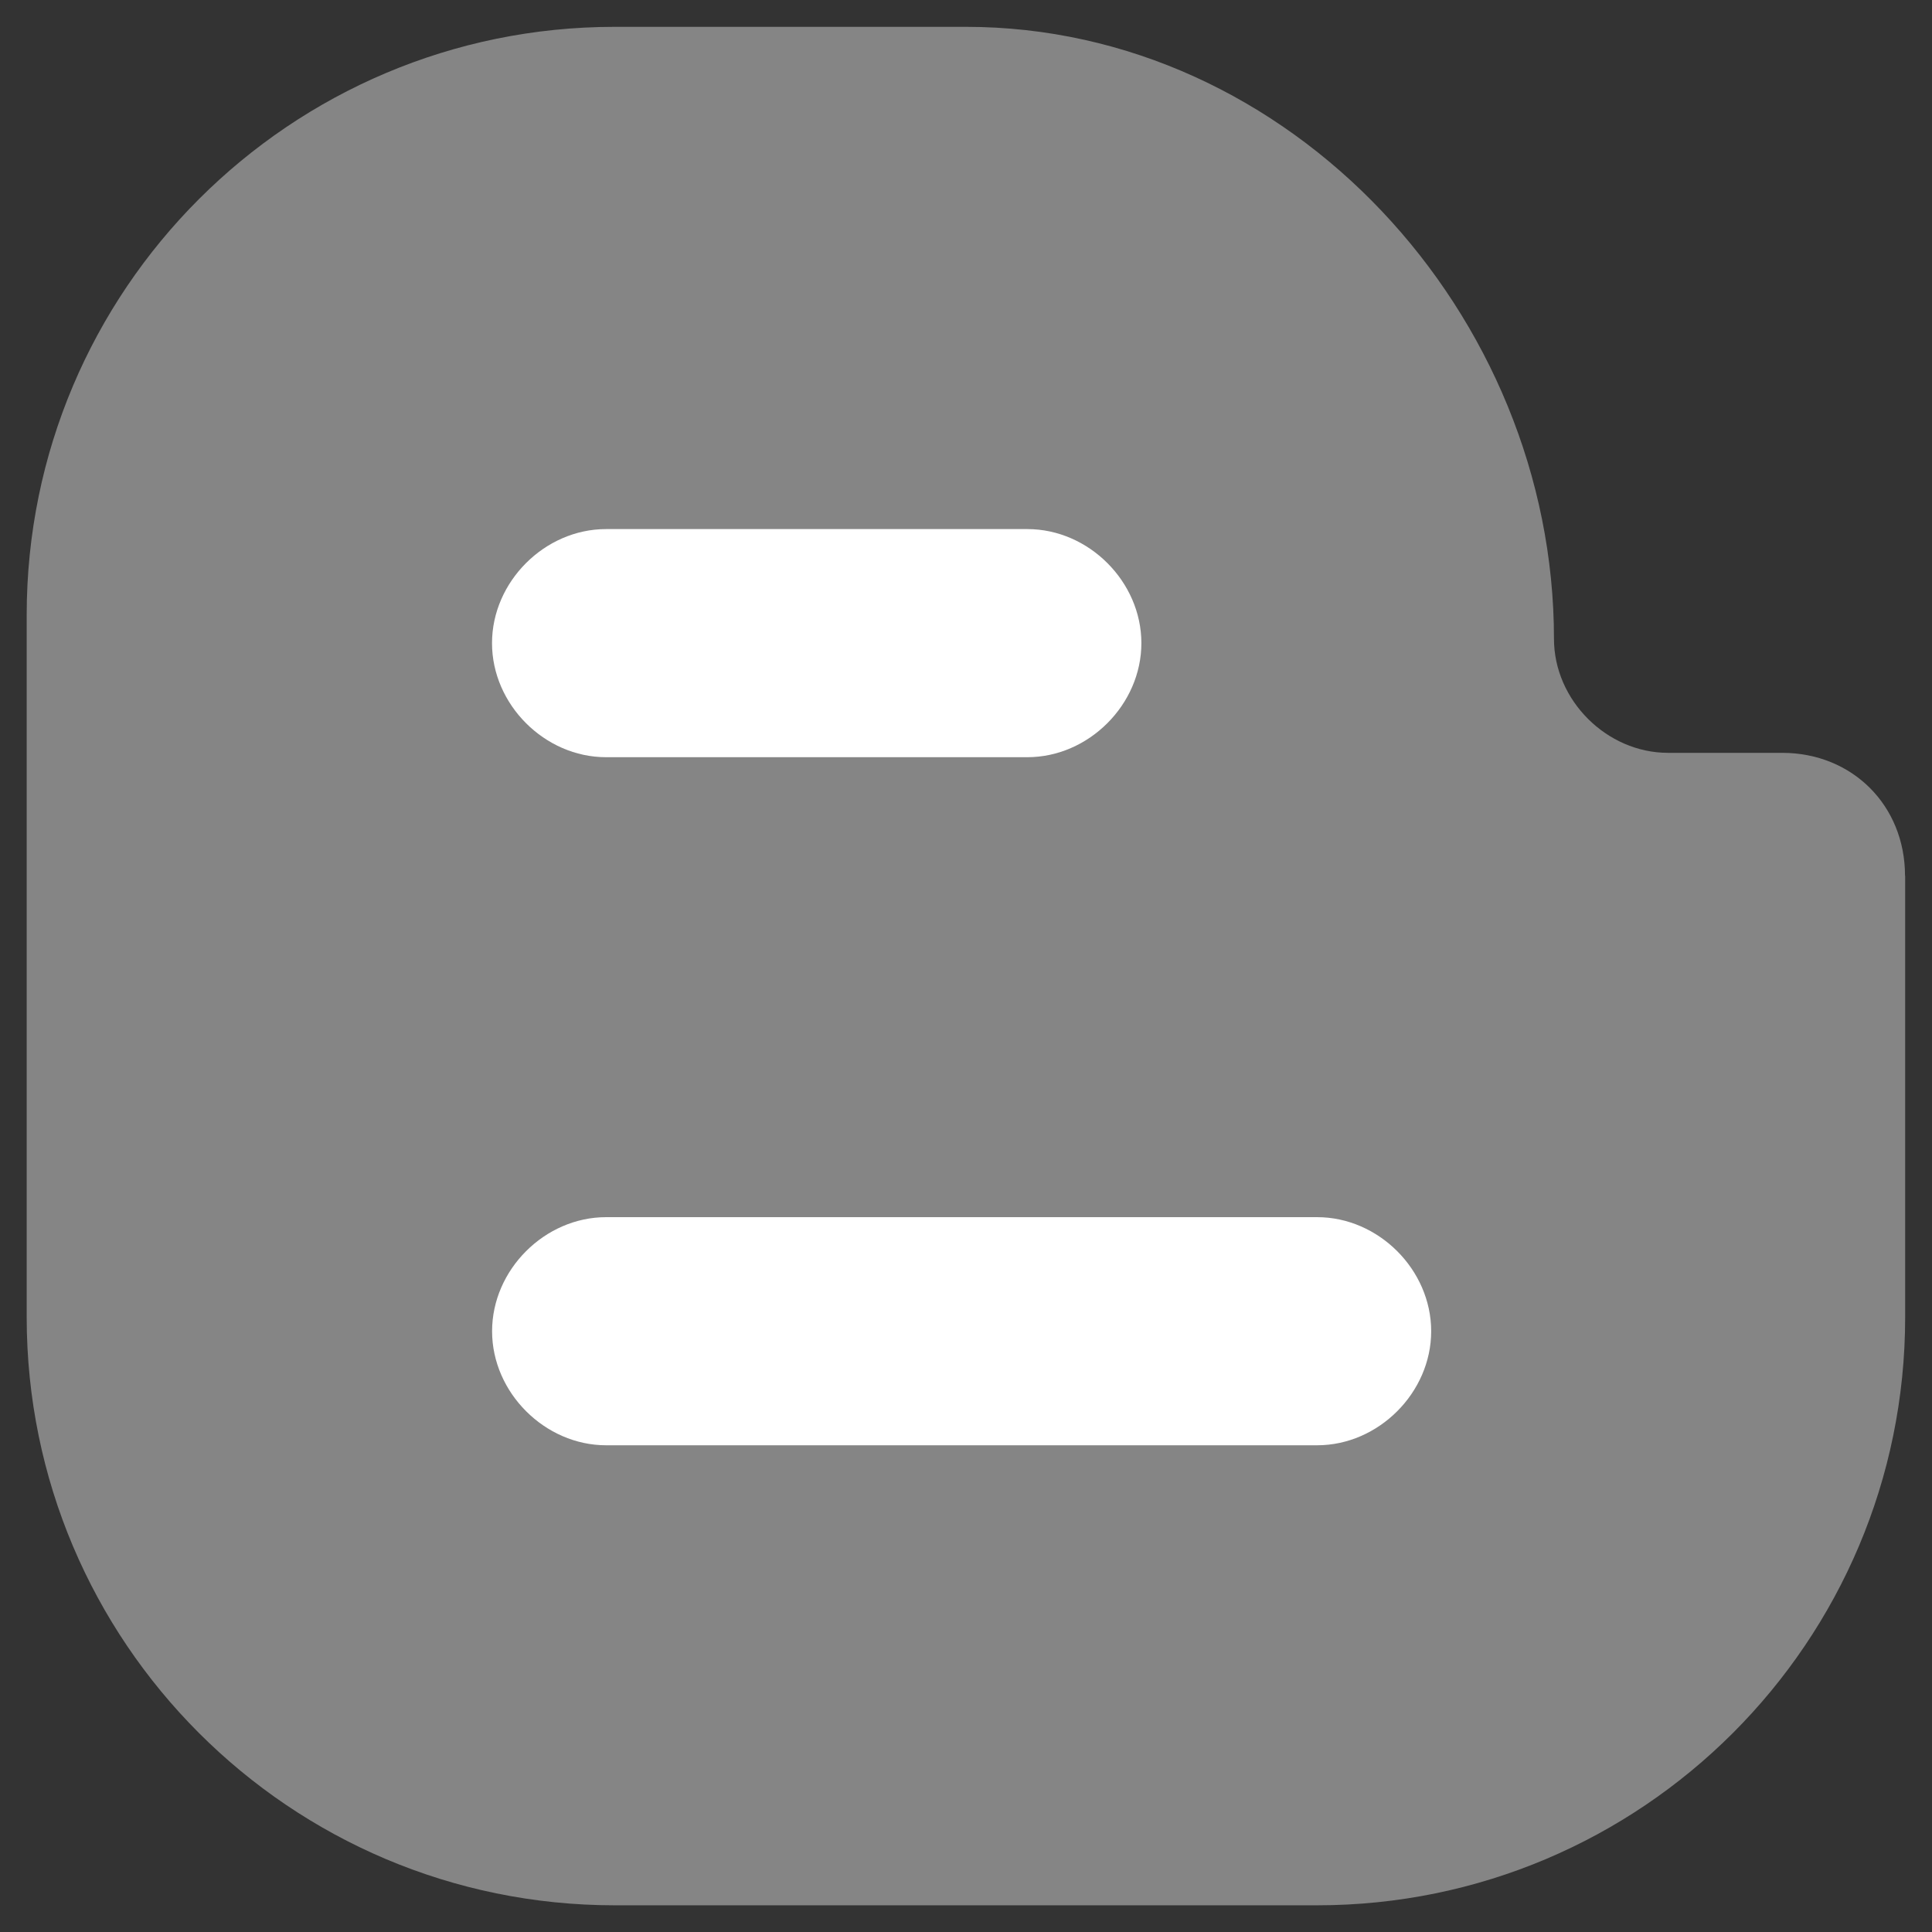 <svg width="27" height="27" viewBox="0 0 27 27" fill="none" xmlns="http://www.w3.org/2000/svg">
<rect x="0" y="0" width="27" height="27" fill="#333333" stroke="none"/>
<path opacity="0.4" d="M26.625 12.24V18.407C26.625 22.946 22.945 26.627 18.405 26.627H8.592C4.054 26.627 0.373 22.947 0.373 18.407V8.594C0.373 4.056 4.052 0.375 8.592 0.375H13.498C18.036 0.375 21.717 4.388 21.717 8.927C21.717 9.786 22.454 10.521 23.311 10.521H24.905C25.887 10.521 26.623 11.257 26.623 12.239L26.625 12.24Z" fill="white"/>
<path d="M8.47 7.394H14.357C15.216 7.394 15.951 8.13 15.951 8.988C15.951 9.845 15.215 10.582 14.357 10.582H8.47C7.611 10.582 6.876 9.845 6.876 8.988C6.876 8.13 7.612 7.394 8.47 7.394ZM20.001 18.604C20.001 17.745 19.265 17.01 18.407 17.01H8.471C7.612 17.01 6.877 17.746 6.877 18.604C6.877 19.461 7.614 20.198 8.471 20.198H18.407C19.266 20.198 20.001 19.461 20.001 18.604Z" fill="white"/>
</svg>
